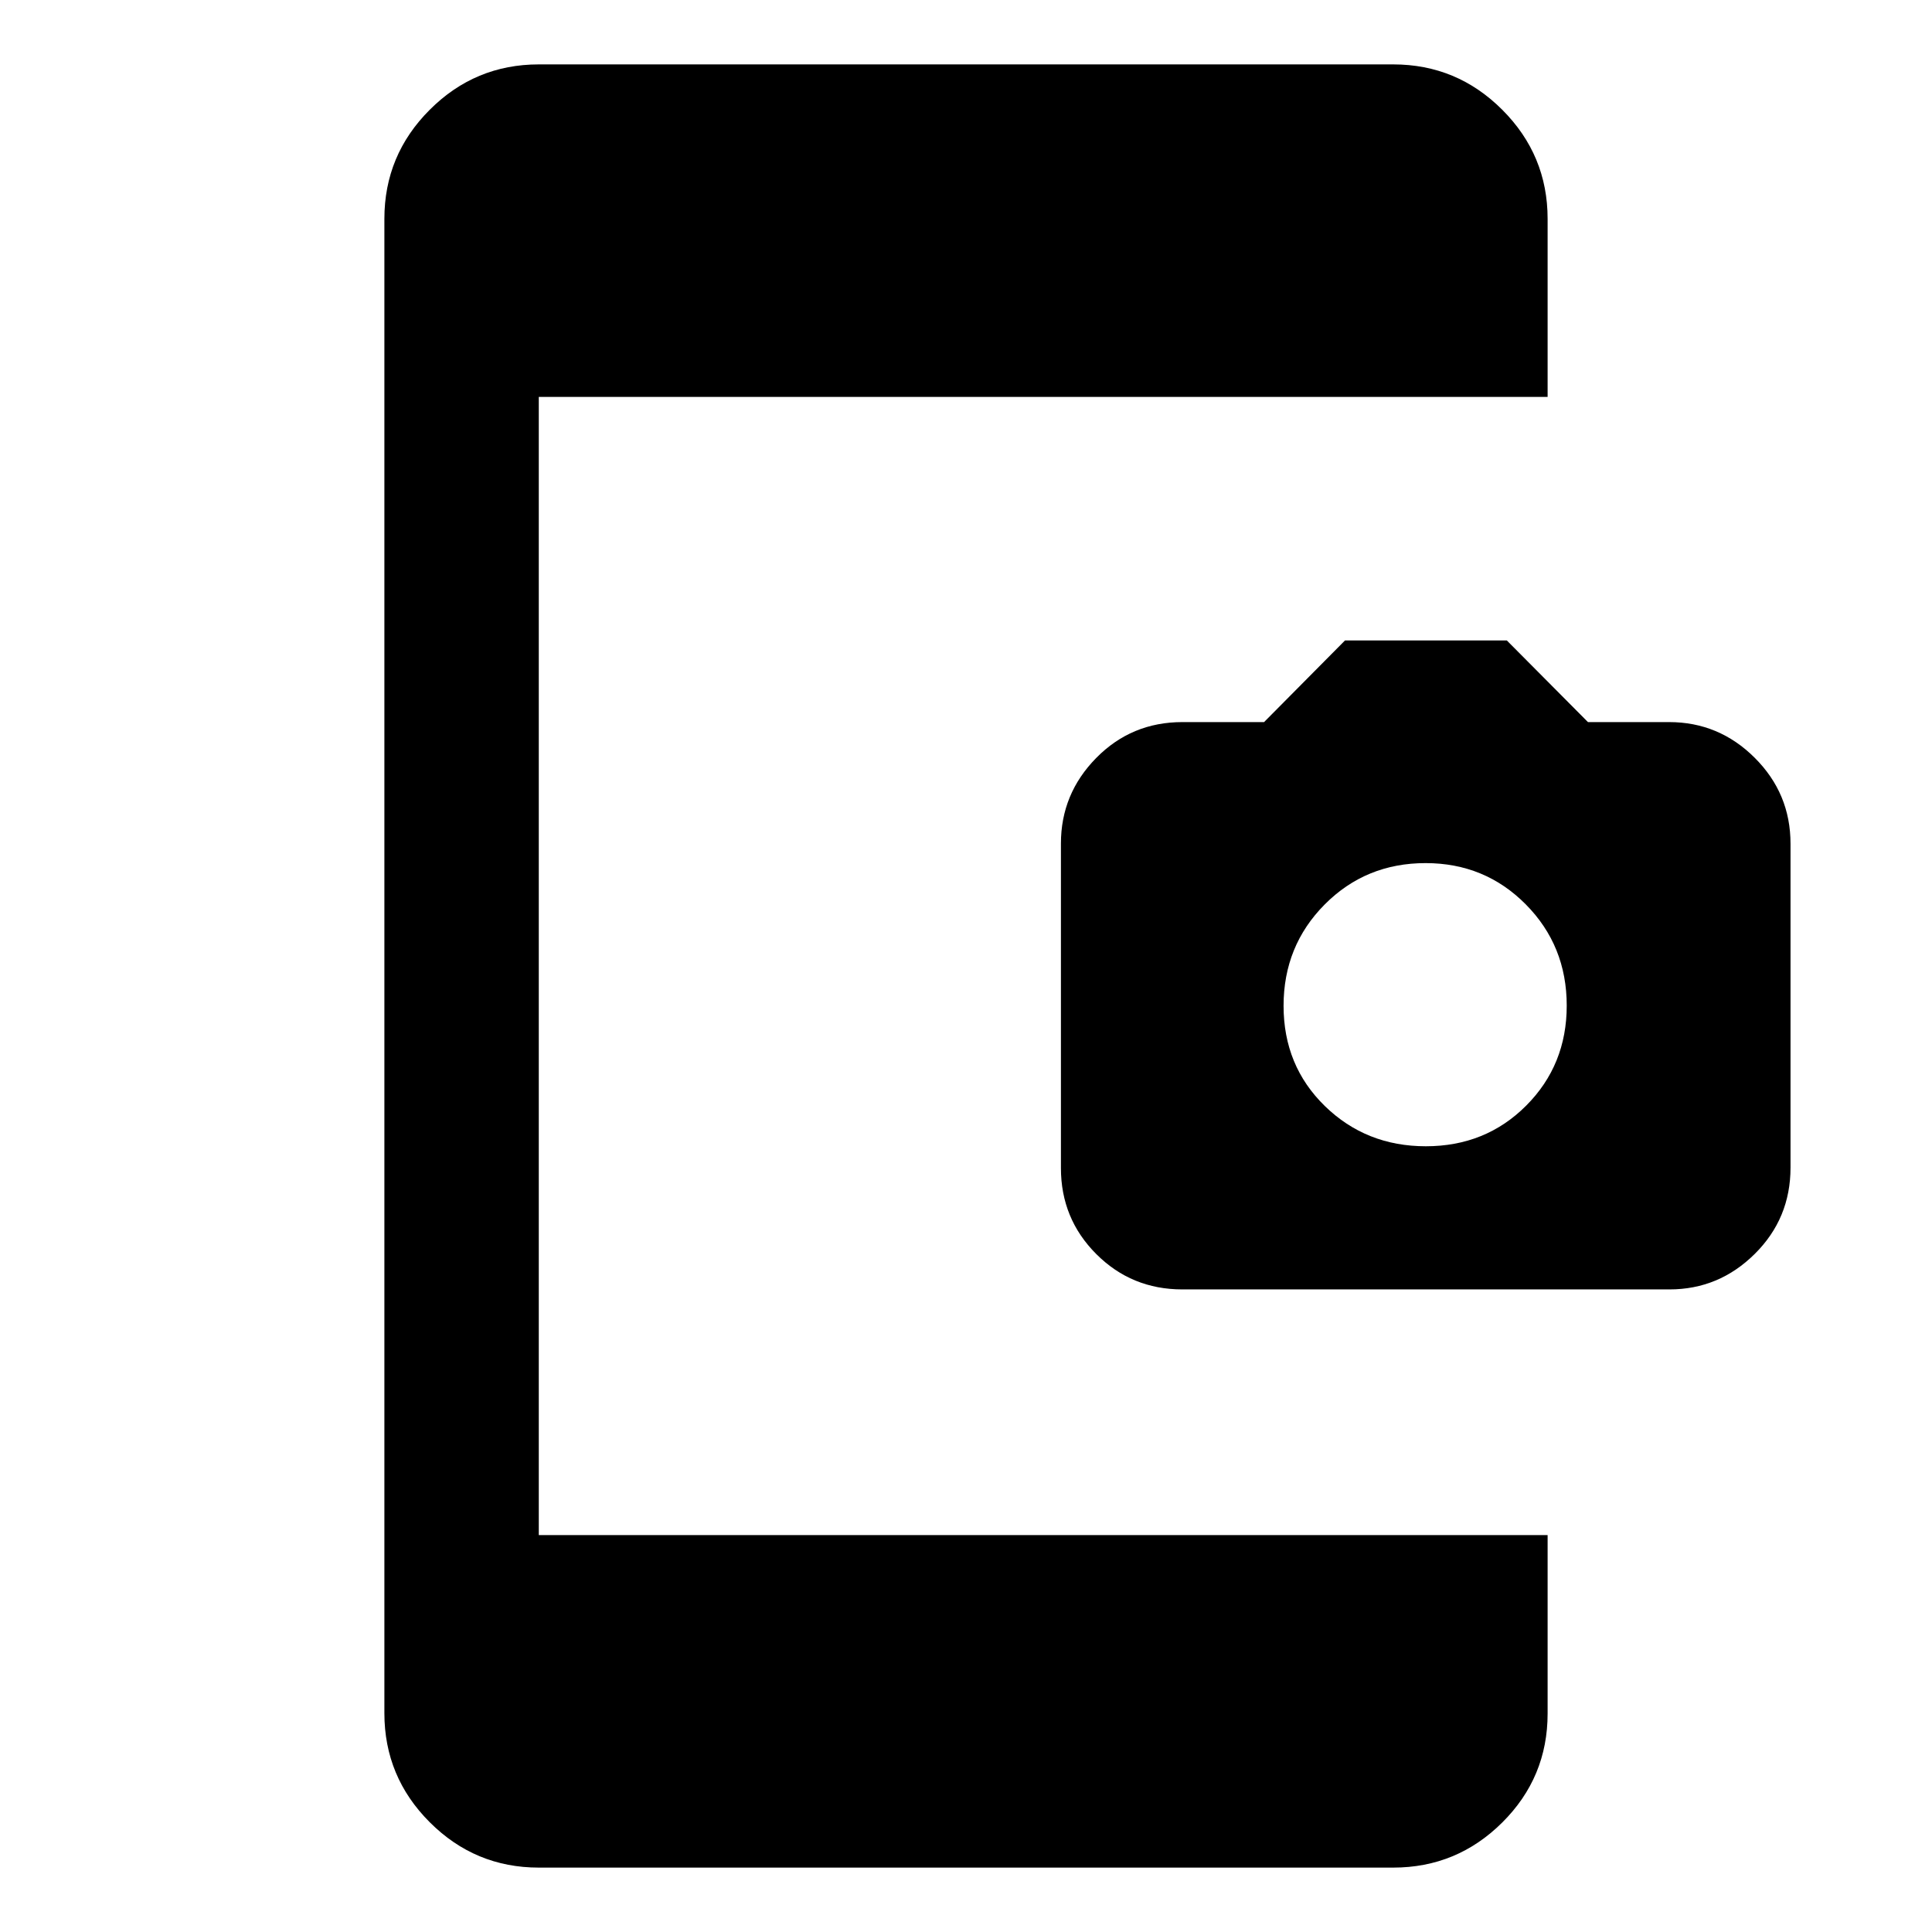 <svg xmlns="http://www.w3.org/2000/svg" height="48" viewBox="0 -960 960 960" width="48"><path d="M267.72-32q-31.65 0-54.18-22.54Q191-77.07 191-108.72v-742.56q0-31.65 22.54-54.18Q236.07-928 267.72-928h424.56q31.65 0 54.18 22.54Q769-882.93 769-851.28v88.5H267.72v565.56H769v88.7q0 31.7-22.54 54.11Q723.93-32 692.28-32H267.72Zm319.77-287.3q-25.21 0-42.76-17.57-17.56-17.56-17.56-42.75v-161.24q0-24.69 17.53-42.51 17.52-17.83 42.86-17.83h40.55l40.21-40.56h80.42l40.31 40.56h40.32q24.76 0 42.54 17.74 17.79 17.73 17.79 42.71v160.93q0 25.28-17.79 42.9-17.78 17.62-42.36 17.62H587.49Zm121.01-71.13q29.71 0 49.85-20.19 20.15-20.19 20.15-49.7 0-29.75-20.33-50.28t-49.8-20.53q-29.71 0-50.14 20.56t-20.43 50.35q0 29.79 20.5 49.79t50.2 20Z"/></svg>